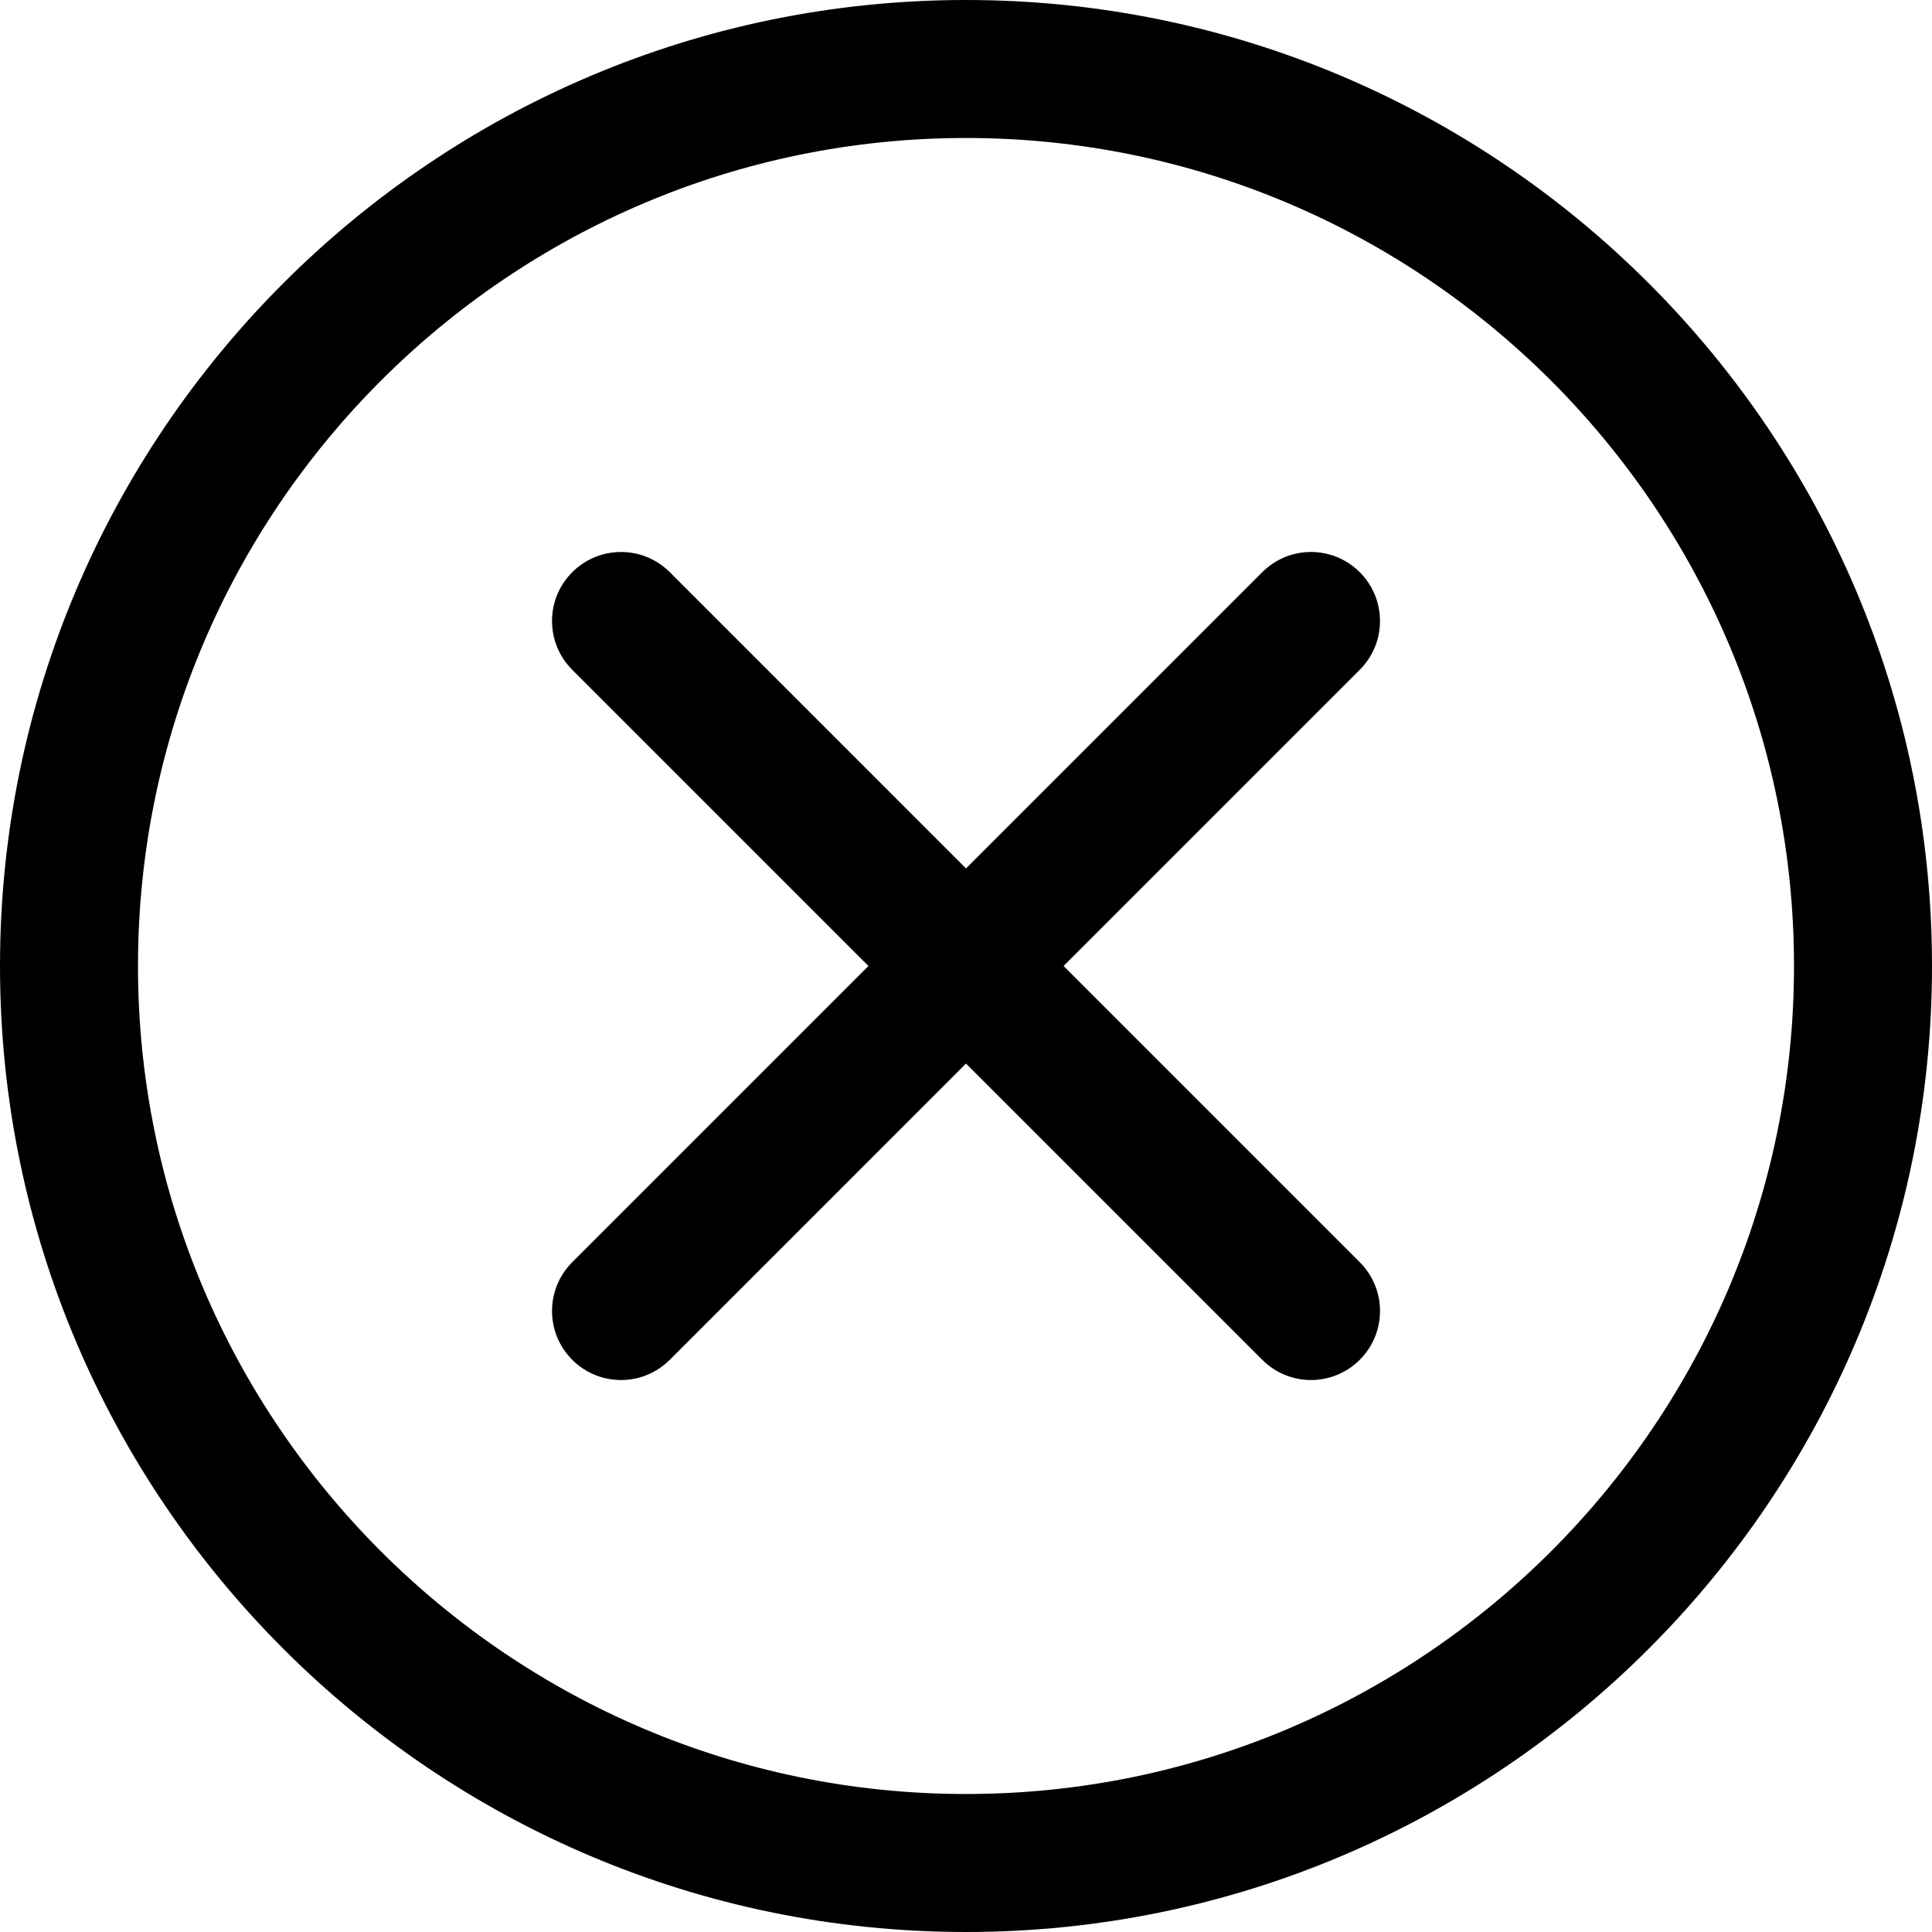 <svg viewBox="0 0 33 33" xmlns="http://www.w3.org/2000/svg">
<path d="M16.5 33C7.402 33 0 25.598 0 16.5C0 7.402 7.402 0 16.5 0C25.598 0 33 7.402 33 16.5C33 25.598 25.598 33 16.5 33ZM16.5 2.357C8.702 2.357 2.357 8.702 2.357 16.5C2.357 24.298 8.702 30.643 16.5 30.643C24.298 30.643 30.643 24.298 30.643 16.5C30.643 8.702 24.298 2.357 16.5 2.357Z"/>
<path d="M22.393 23.572C22.091 23.572 21.79 23.456 21.56 23.226L9.774 11.44C9.314 10.98 9.314 10.234 9.774 9.774C10.234 9.314 10.98 9.313 11.441 9.774L23.226 21.56C23.687 22.02 23.687 22.766 23.226 23.226C22.996 23.456 22.695 23.572 22.393 23.572Z" />
<path d="M10.607 23.572C10.306 23.572 10.004 23.456 9.774 23.226C9.314 22.766 9.314 22.02 9.774 21.56L21.56 9.774C22.02 9.313 22.766 9.313 23.226 9.774C23.686 10.234 23.687 10.98 23.226 11.44L11.441 23.226C11.21 23.456 10.909 23.572 10.607 23.572Z" />
</svg>

